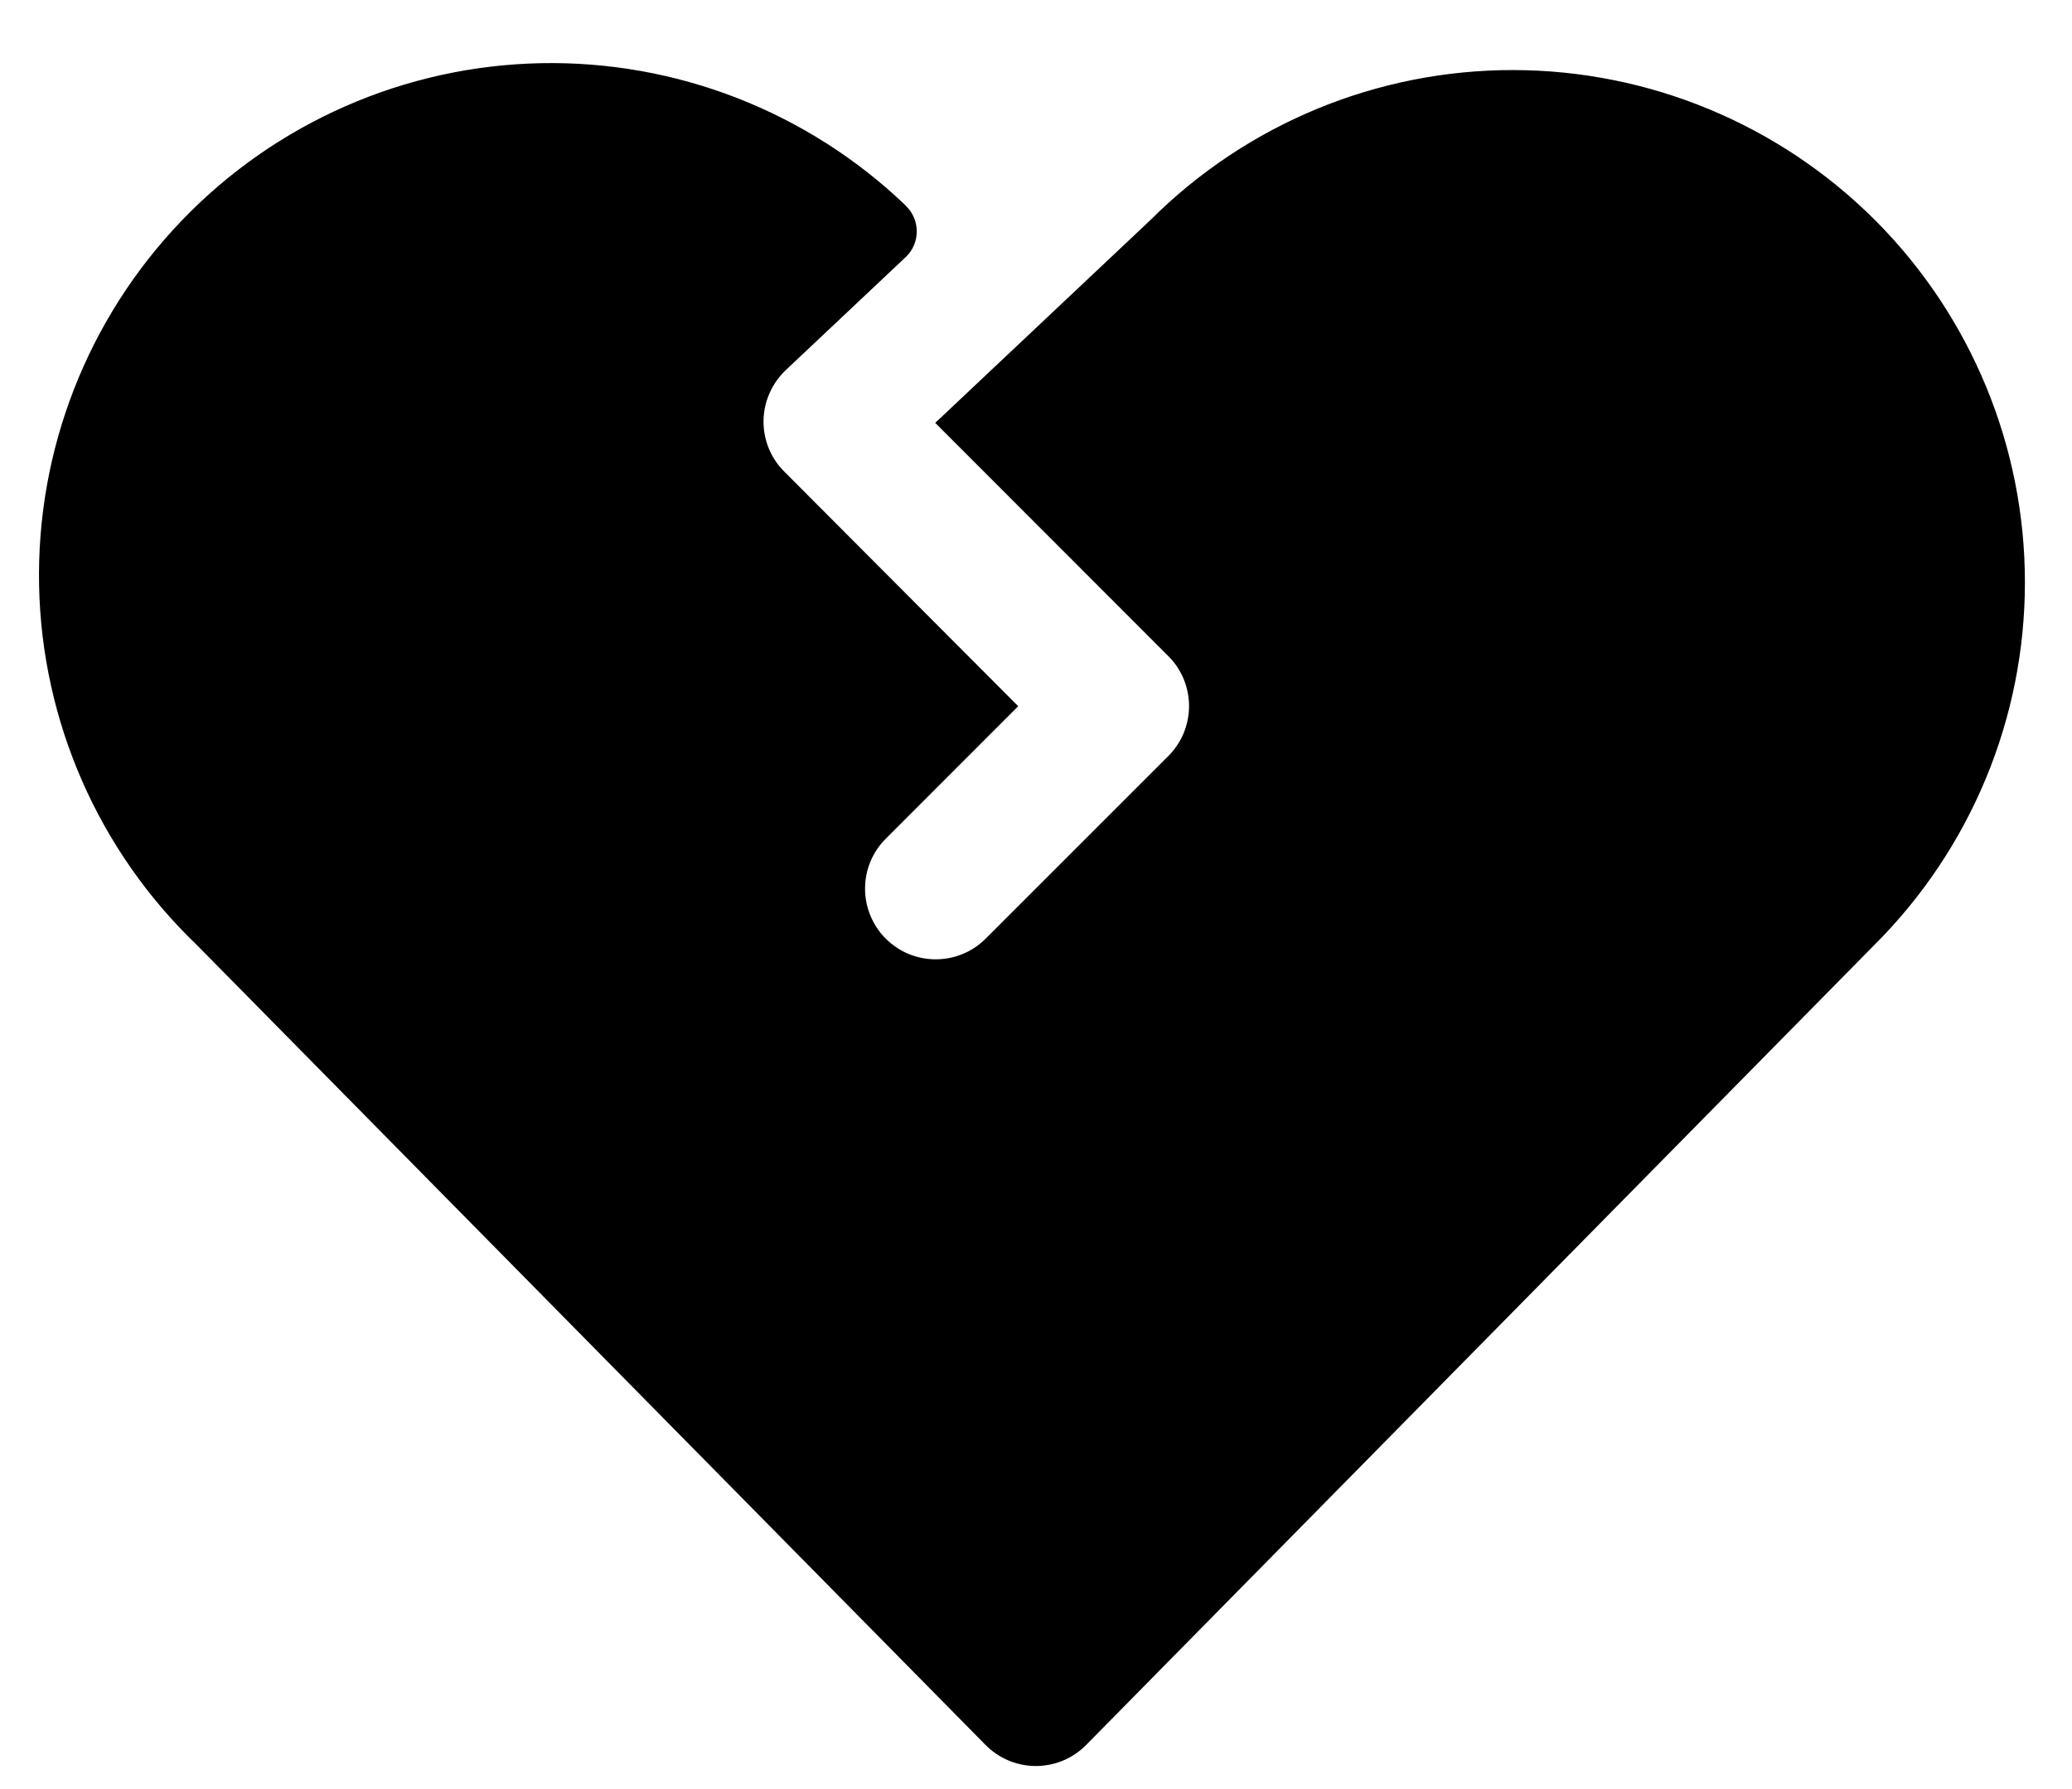 <svg  viewBox="0 0 22 19" xmlns="http://www.w3.org/2000/svg">
<path d="M9.62 2.186C8.579 1.187 7.184 0.642 5.742 0.671C4.3 0.7 2.929 1.301 1.93 2.342C0.931 3.382 0.386 4.777 0.415 6.219C0.444 7.661 1.045 9.033 2.086 10.032L10.464 18.531C10.534 18.602 10.617 18.658 10.709 18.697C10.801 18.735 10.899 18.755 10.999 18.755C11.098 18.755 11.197 18.735 11.288 18.697C11.38 18.658 11.463 18.602 11.533 18.531L19.905 10.032C20.926 9.012 21.5 7.629 21.5 6.186C21.501 4.744 20.929 3.36 19.91 2.339C18.89 1.319 17.507 0.745 16.064 0.744C14.622 0.743 13.238 1.315 12.217 2.335L9.93 4.491L12.405 6.968C12.475 7.037 12.53 7.12 12.568 7.211C12.605 7.302 12.625 7.4 12.625 7.498C12.625 7.597 12.605 7.695 12.568 7.786C12.53 7.877 12.475 7.959 12.405 8.029L10.465 9.969C10.396 10.038 10.313 10.094 10.222 10.131C10.131 10.169 10.033 10.188 9.934 10.188C9.836 10.188 9.738 10.168 9.647 10.131C9.556 10.093 9.474 10.037 9.404 9.968C9.334 9.898 9.279 9.815 9.242 9.724C9.204 9.633 9.185 9.536 9.185 9.437C9.185 9.338 9.204 9.241 9.242 9.15C9.28 9.059 9.335 8.976 9.405 8.907L10.811 7.5L8.327 5.008C8.255 4.937 8.199 4.852 8.161 4.758C8.124 4.665 8.105 4.564 8.107 4.464C8.109 4.363 8.131 4.263 8.173 4.171C8.214 4.079 8.273 3.996 8.347 3.927L9.618 2.729C9.655 2.694 9.684 2.652 9.704 2.605C9.724 2.559 9.734 2.508 9.734 2.457C9.734 2.407 9.724 2.356 9.704 2.31C9.684 2.263 9.655 2.221 9.618 2.186H9.62Z" />
</svg>
